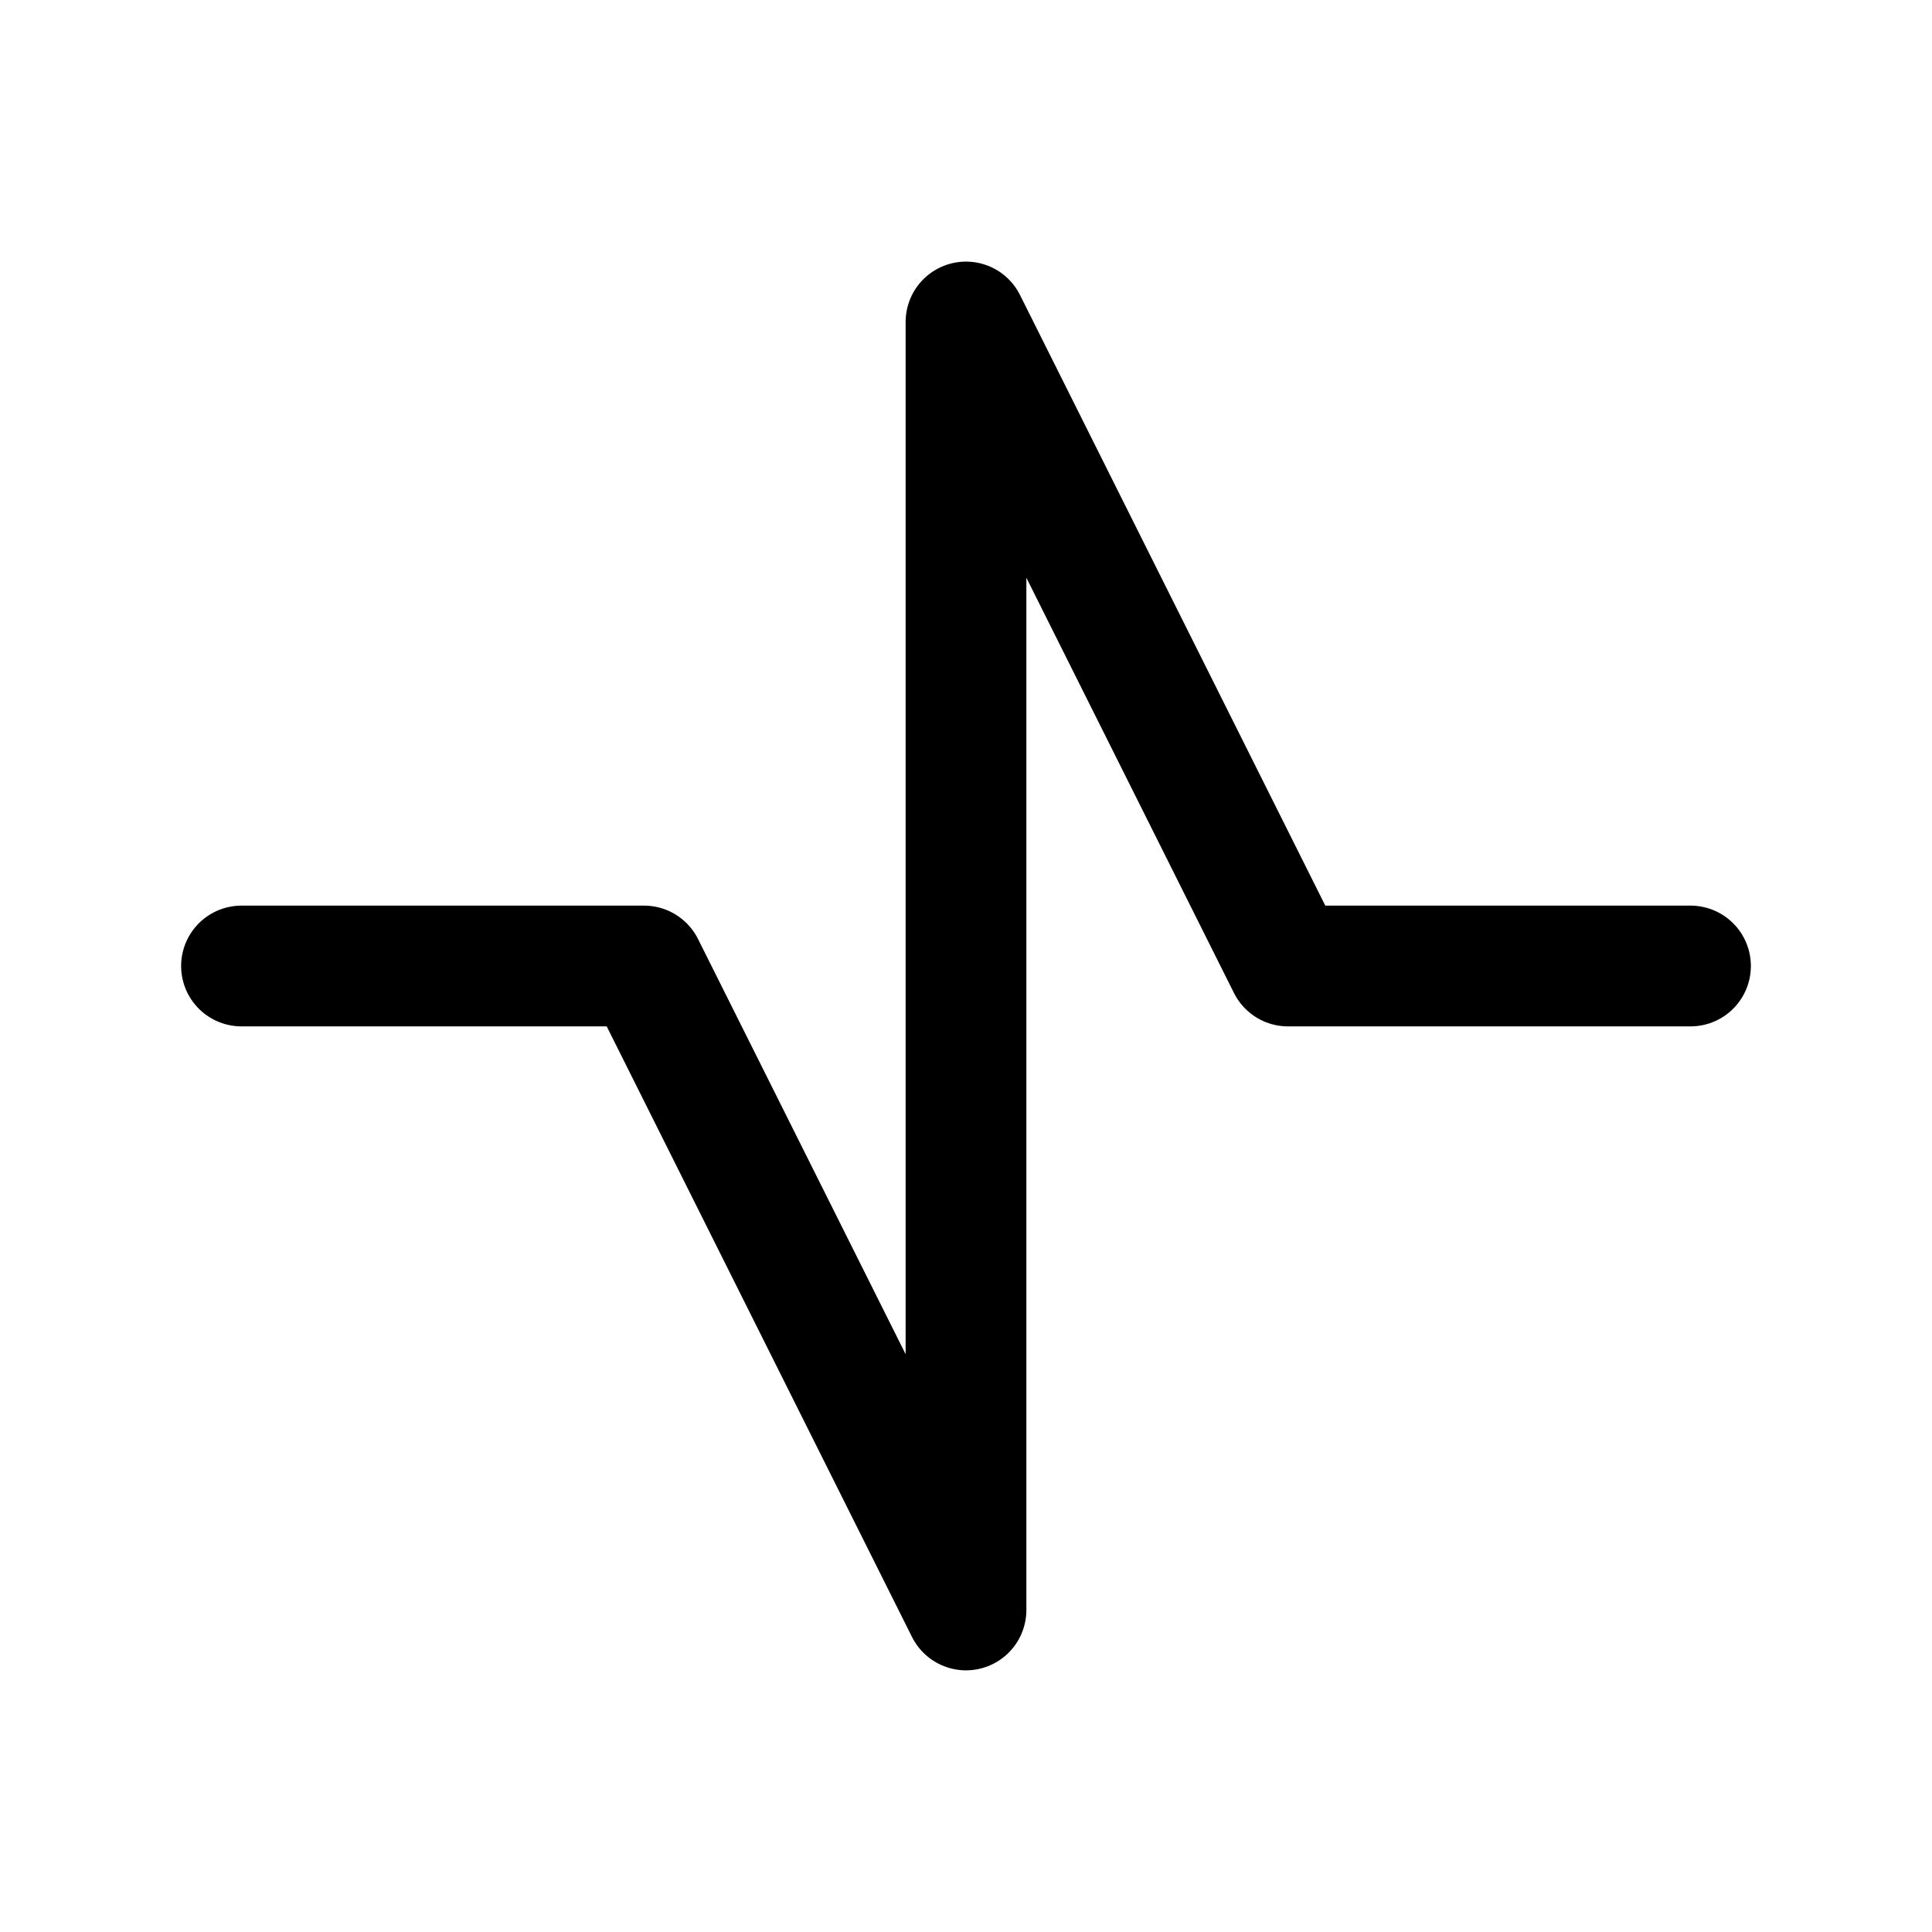 <svg width="32" height="32" viewBox="0 0 32 32" fill="none" xmlns="http://www.w3.org/2000/svg">
<path d="M4 16H10.667L16 26.666V5.333L21.333 16H28" stroke="black" stroke-width="2" stroke-linecap="round" stroke-linejoin="round"/>
</svg>
